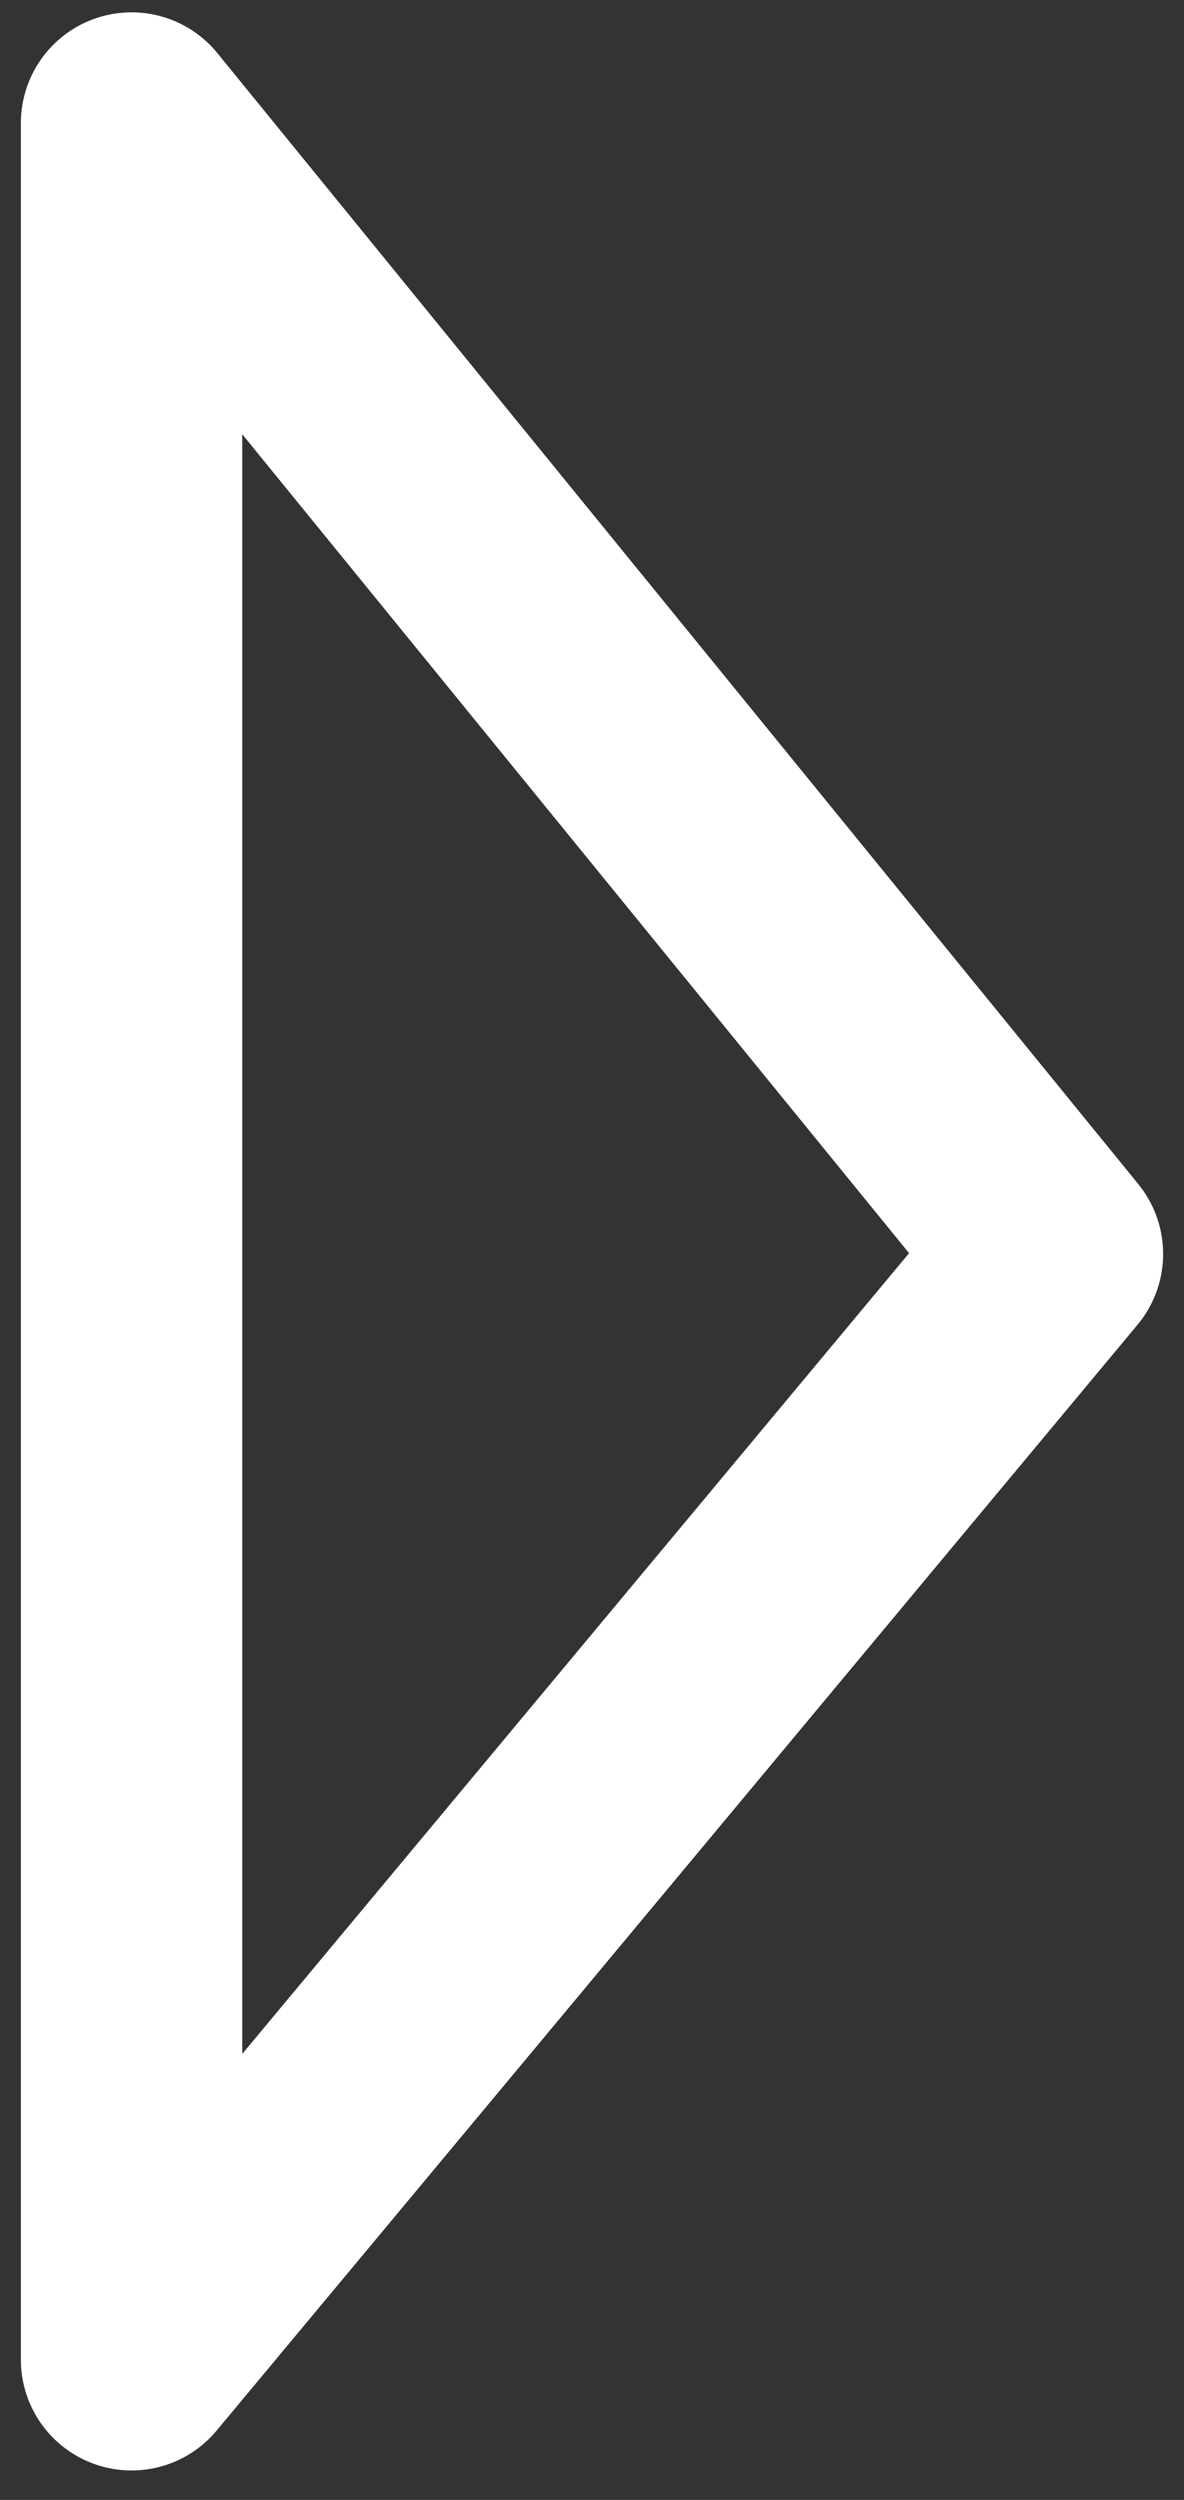 <svg width="18" height="38" viewBox="0 0 18 38" fill="none" xmlns="http://www.w3.org/2000/svg">
<rect x="0" y="0" width="18" height="38" fill="#333333" stroke="none"/>
<path d="M2 1.87L2 35.87L16 19.061L2 1.87Z" stroke="white" stroke-width="3.365" stroke-linecap="round" stroke-linejoin="round"/>
</svg>
